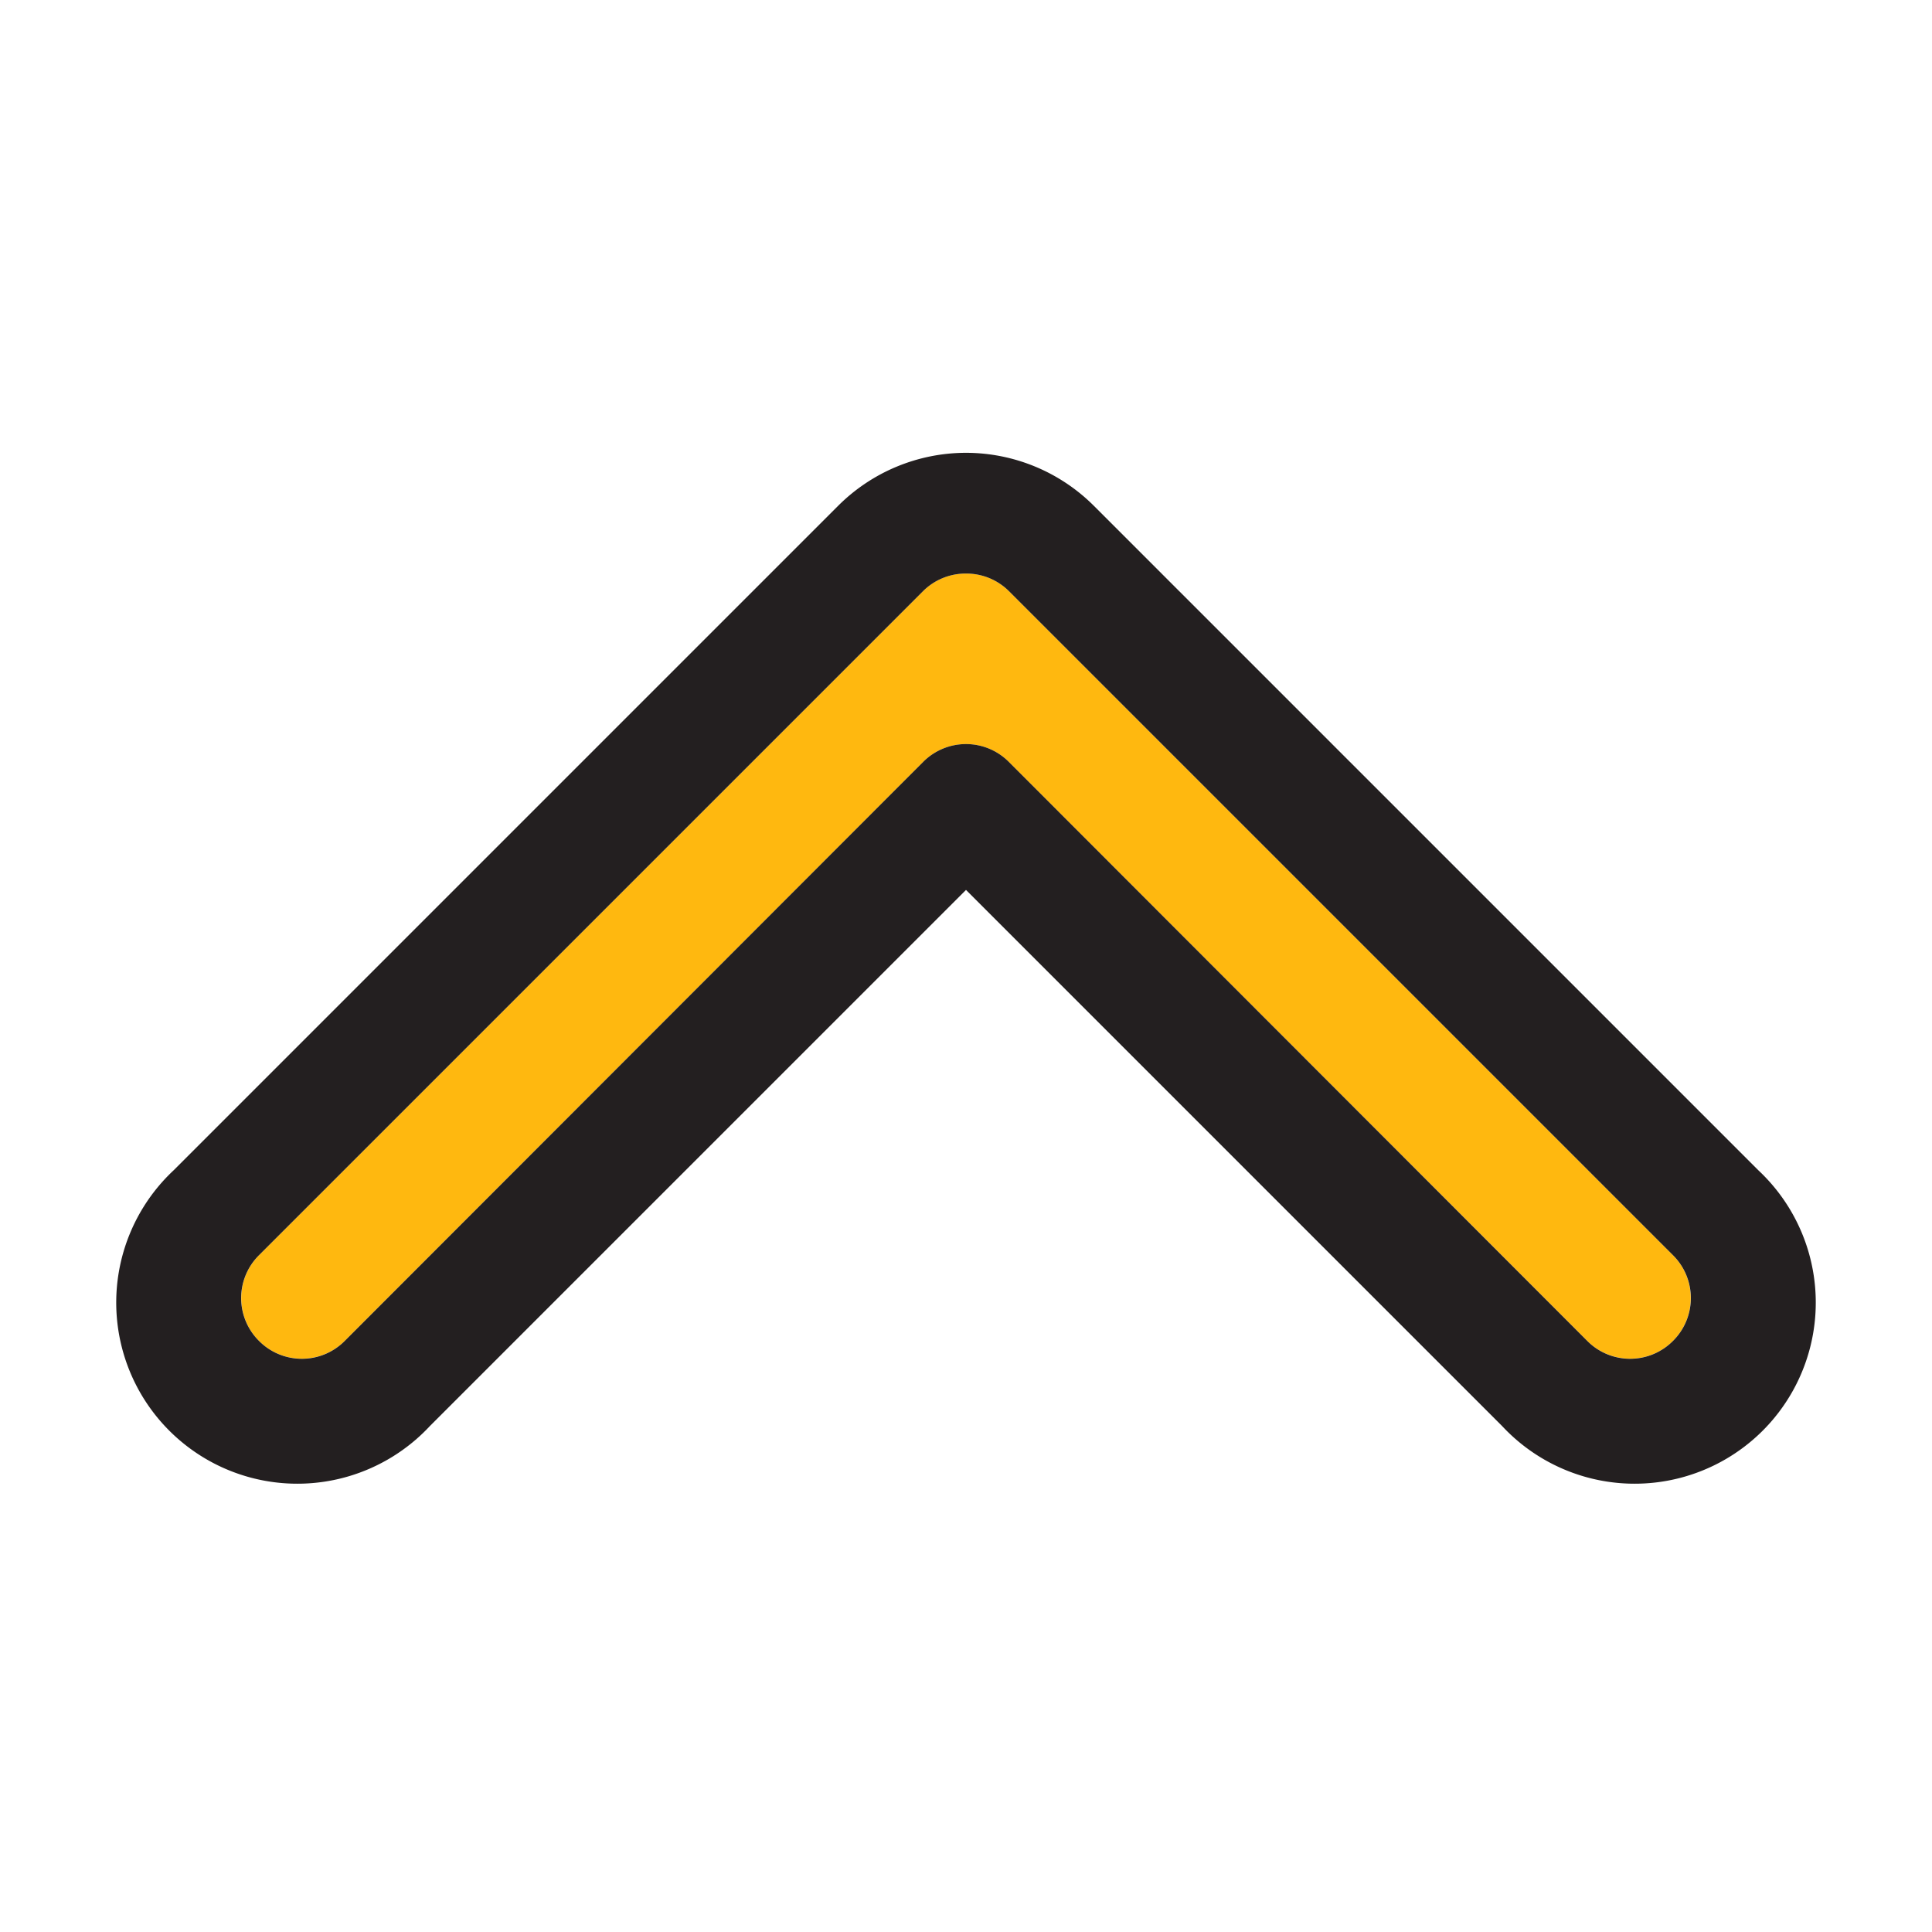 <svg xmlns="http://www.w3.org/2000/svg" version="1.1" xmlns:xlink="http://www.w3.org/1999/xlink" width="512" height="512" x="0" y="0" viewBox="0 0 32 32" style="enable-background:new 0 0 512 512" xml:space="preserve" class=""><g><path fill="#ffb80f" d="M16 9.5a1 1 0 0 0-.71.29l-11 11a1 1 0 0 0 1.42 1.42l9.58-9.59a1 1 0 0 1 1.42 0l9.58 9.59a1 1 0 0 0 1.42-1.42l-11-11A1 1 0 0 0 16 9.5z" opacity="1" data-original="#ed1c24"></path><path fill="#231f20" d="M16 9.5a1 1 0 0 1 .71.29l11 11a1 1 0 0 1 0 1.42 1 1 0 0 1-1.42 0l-9.58-9.59a1 1 0 0 0-1.42 0l-9.58 9.59a1 1 0 0 1-1.42 0 1 1 0 0 1 0-1.42l11-11A1 1 0 0 1 16 9.5m0-2a3 3 0 0 0-2.12.88l-11 11a3 3 0 1 0 4.24 4.24L16 14.74l8.88 8.88a3 3 0 1 0 4.24-4.24l-11-11A3 3 0 0 0 16 7.5z" opacity="1" data-original="#231f20"></path></g></svg>